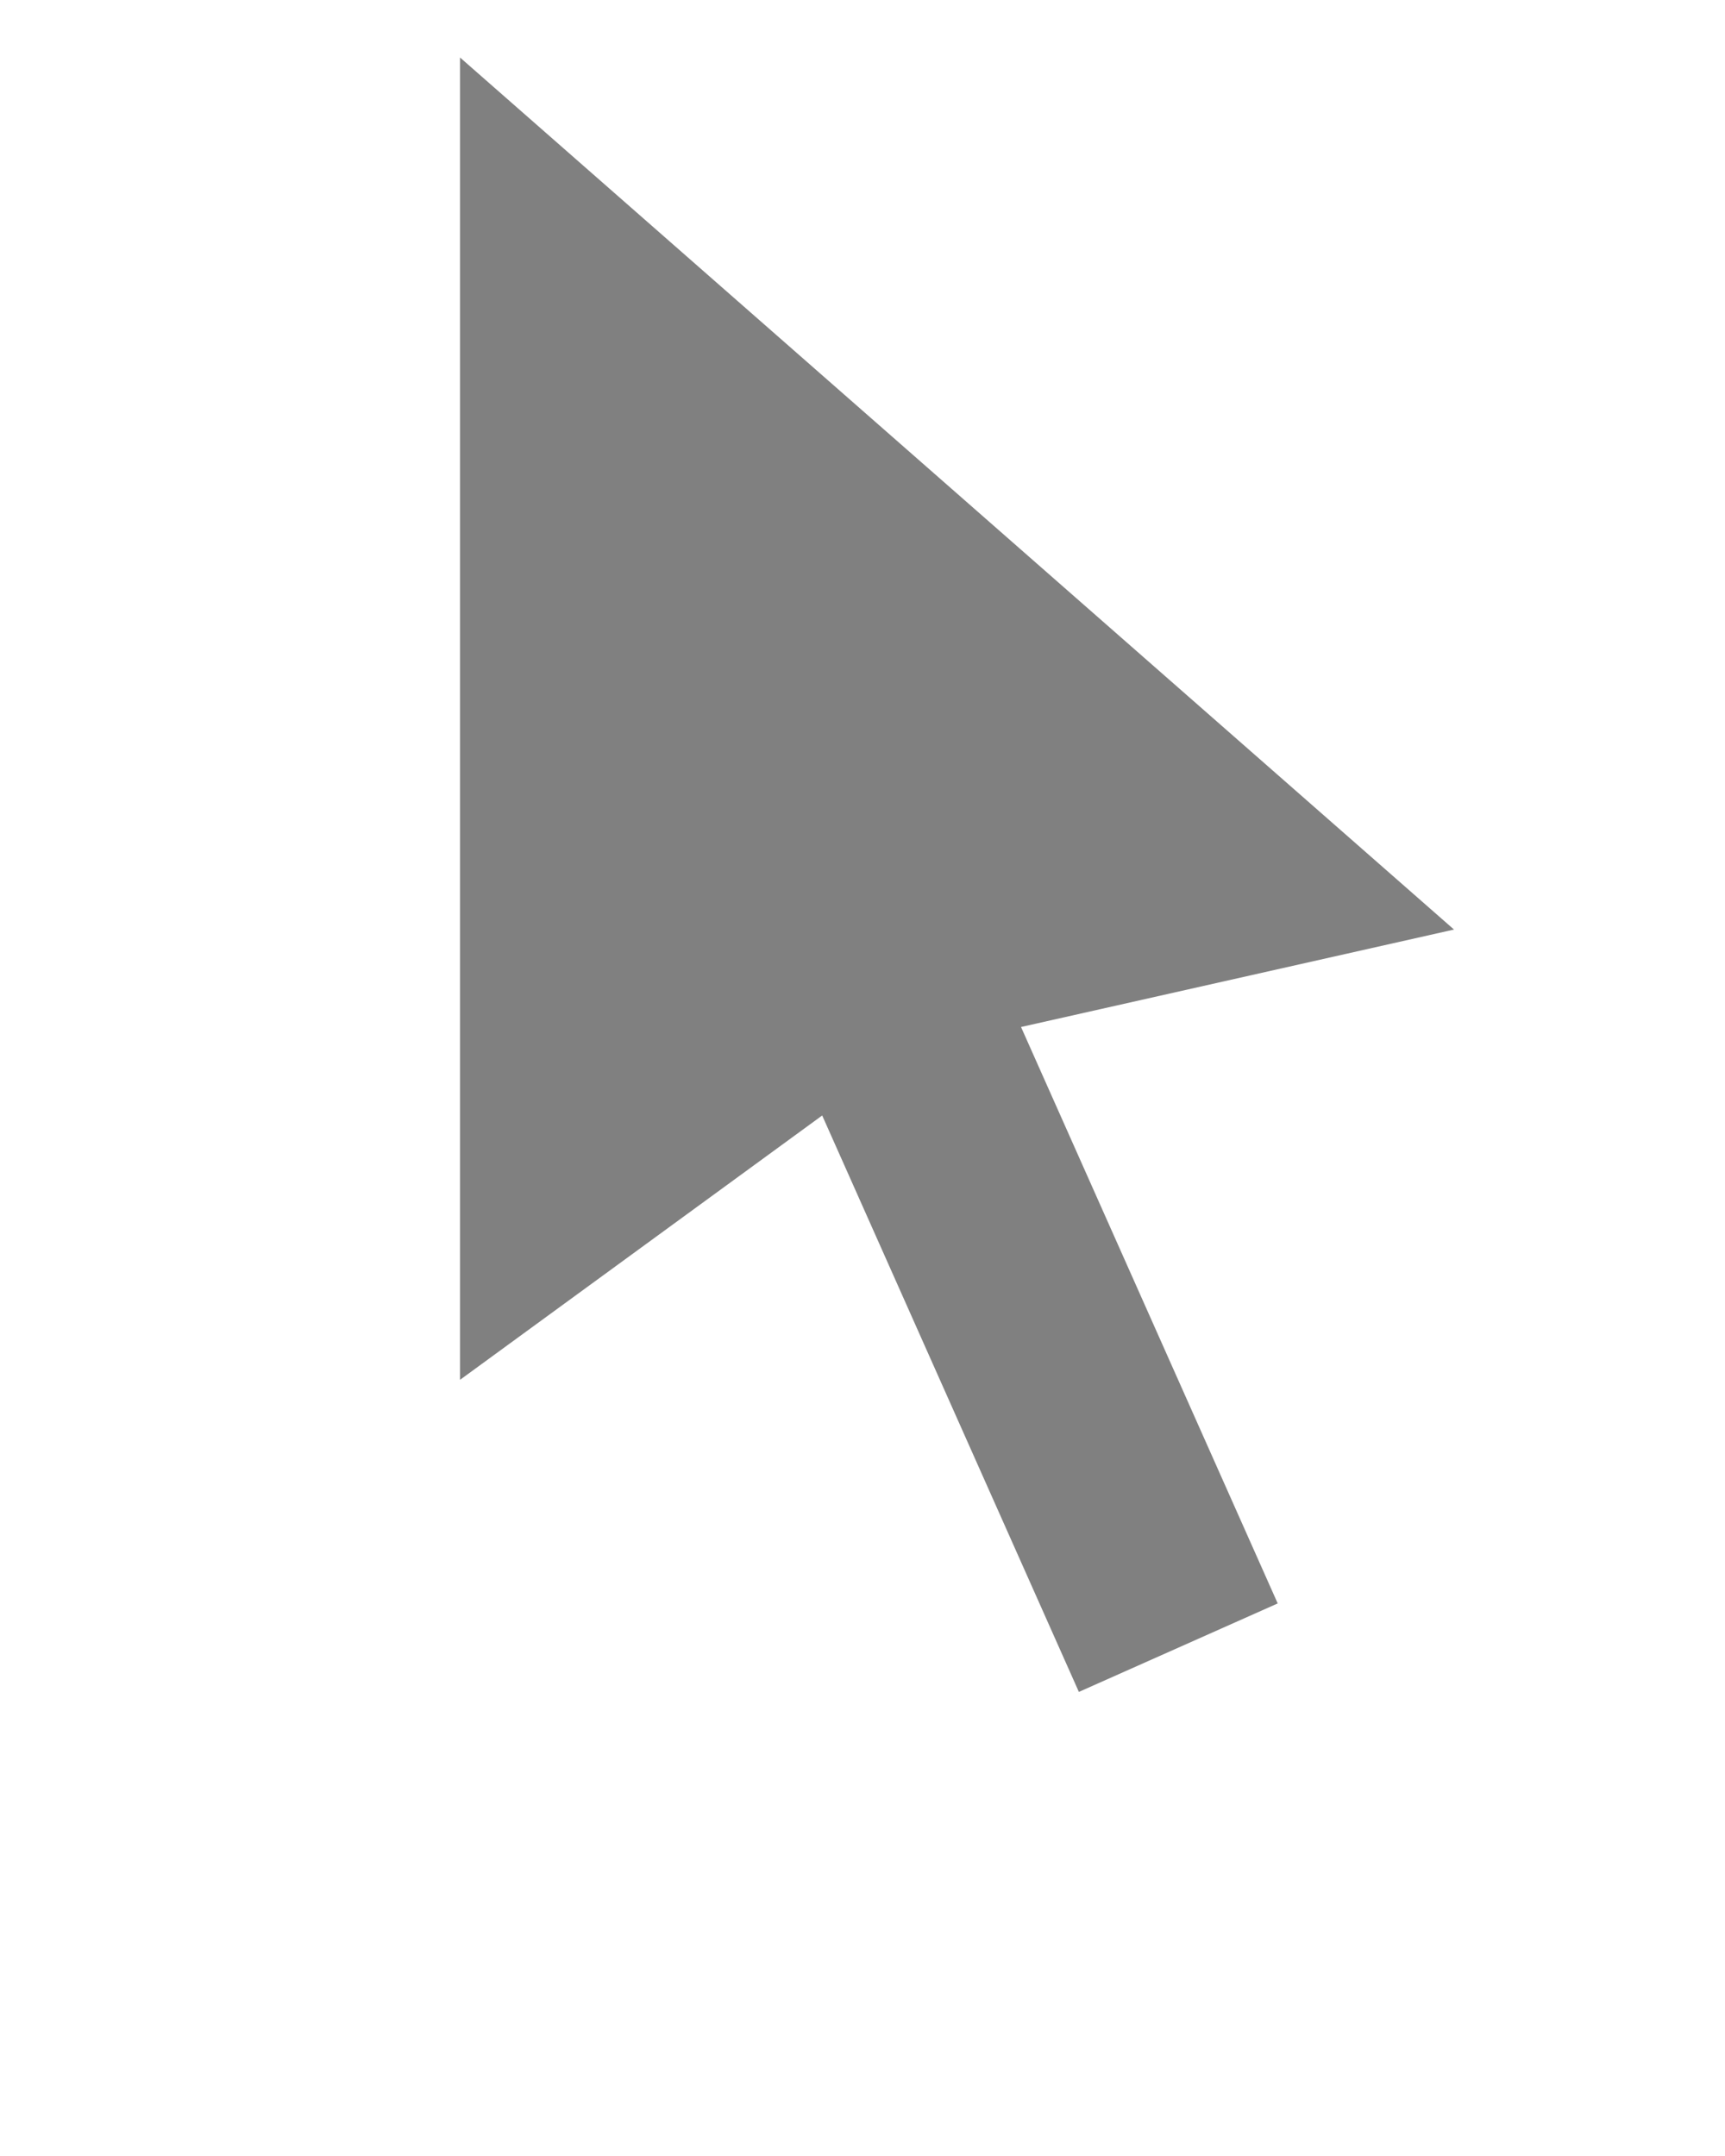 <svg xmlns="http://www.w3.org/2000/svg" xmlns:xlink="http://www.w3.org/1999/xlink" version="1.1" x="0px" y="0px" viewBox="0 0 30 37.5" xml:space="preserve"><g transform="translate(-30 -320)"><polygon fill="grey" xmlns="http://www.w3.org/2000/svg" xmlns:xlink="http://www.w3.org/1999/xlink" points="55.287,336.168 38,321 38,344 44.299,339.402 48.763,349.428 52.221,347.889 47.757,337.863  "/></g></svg>